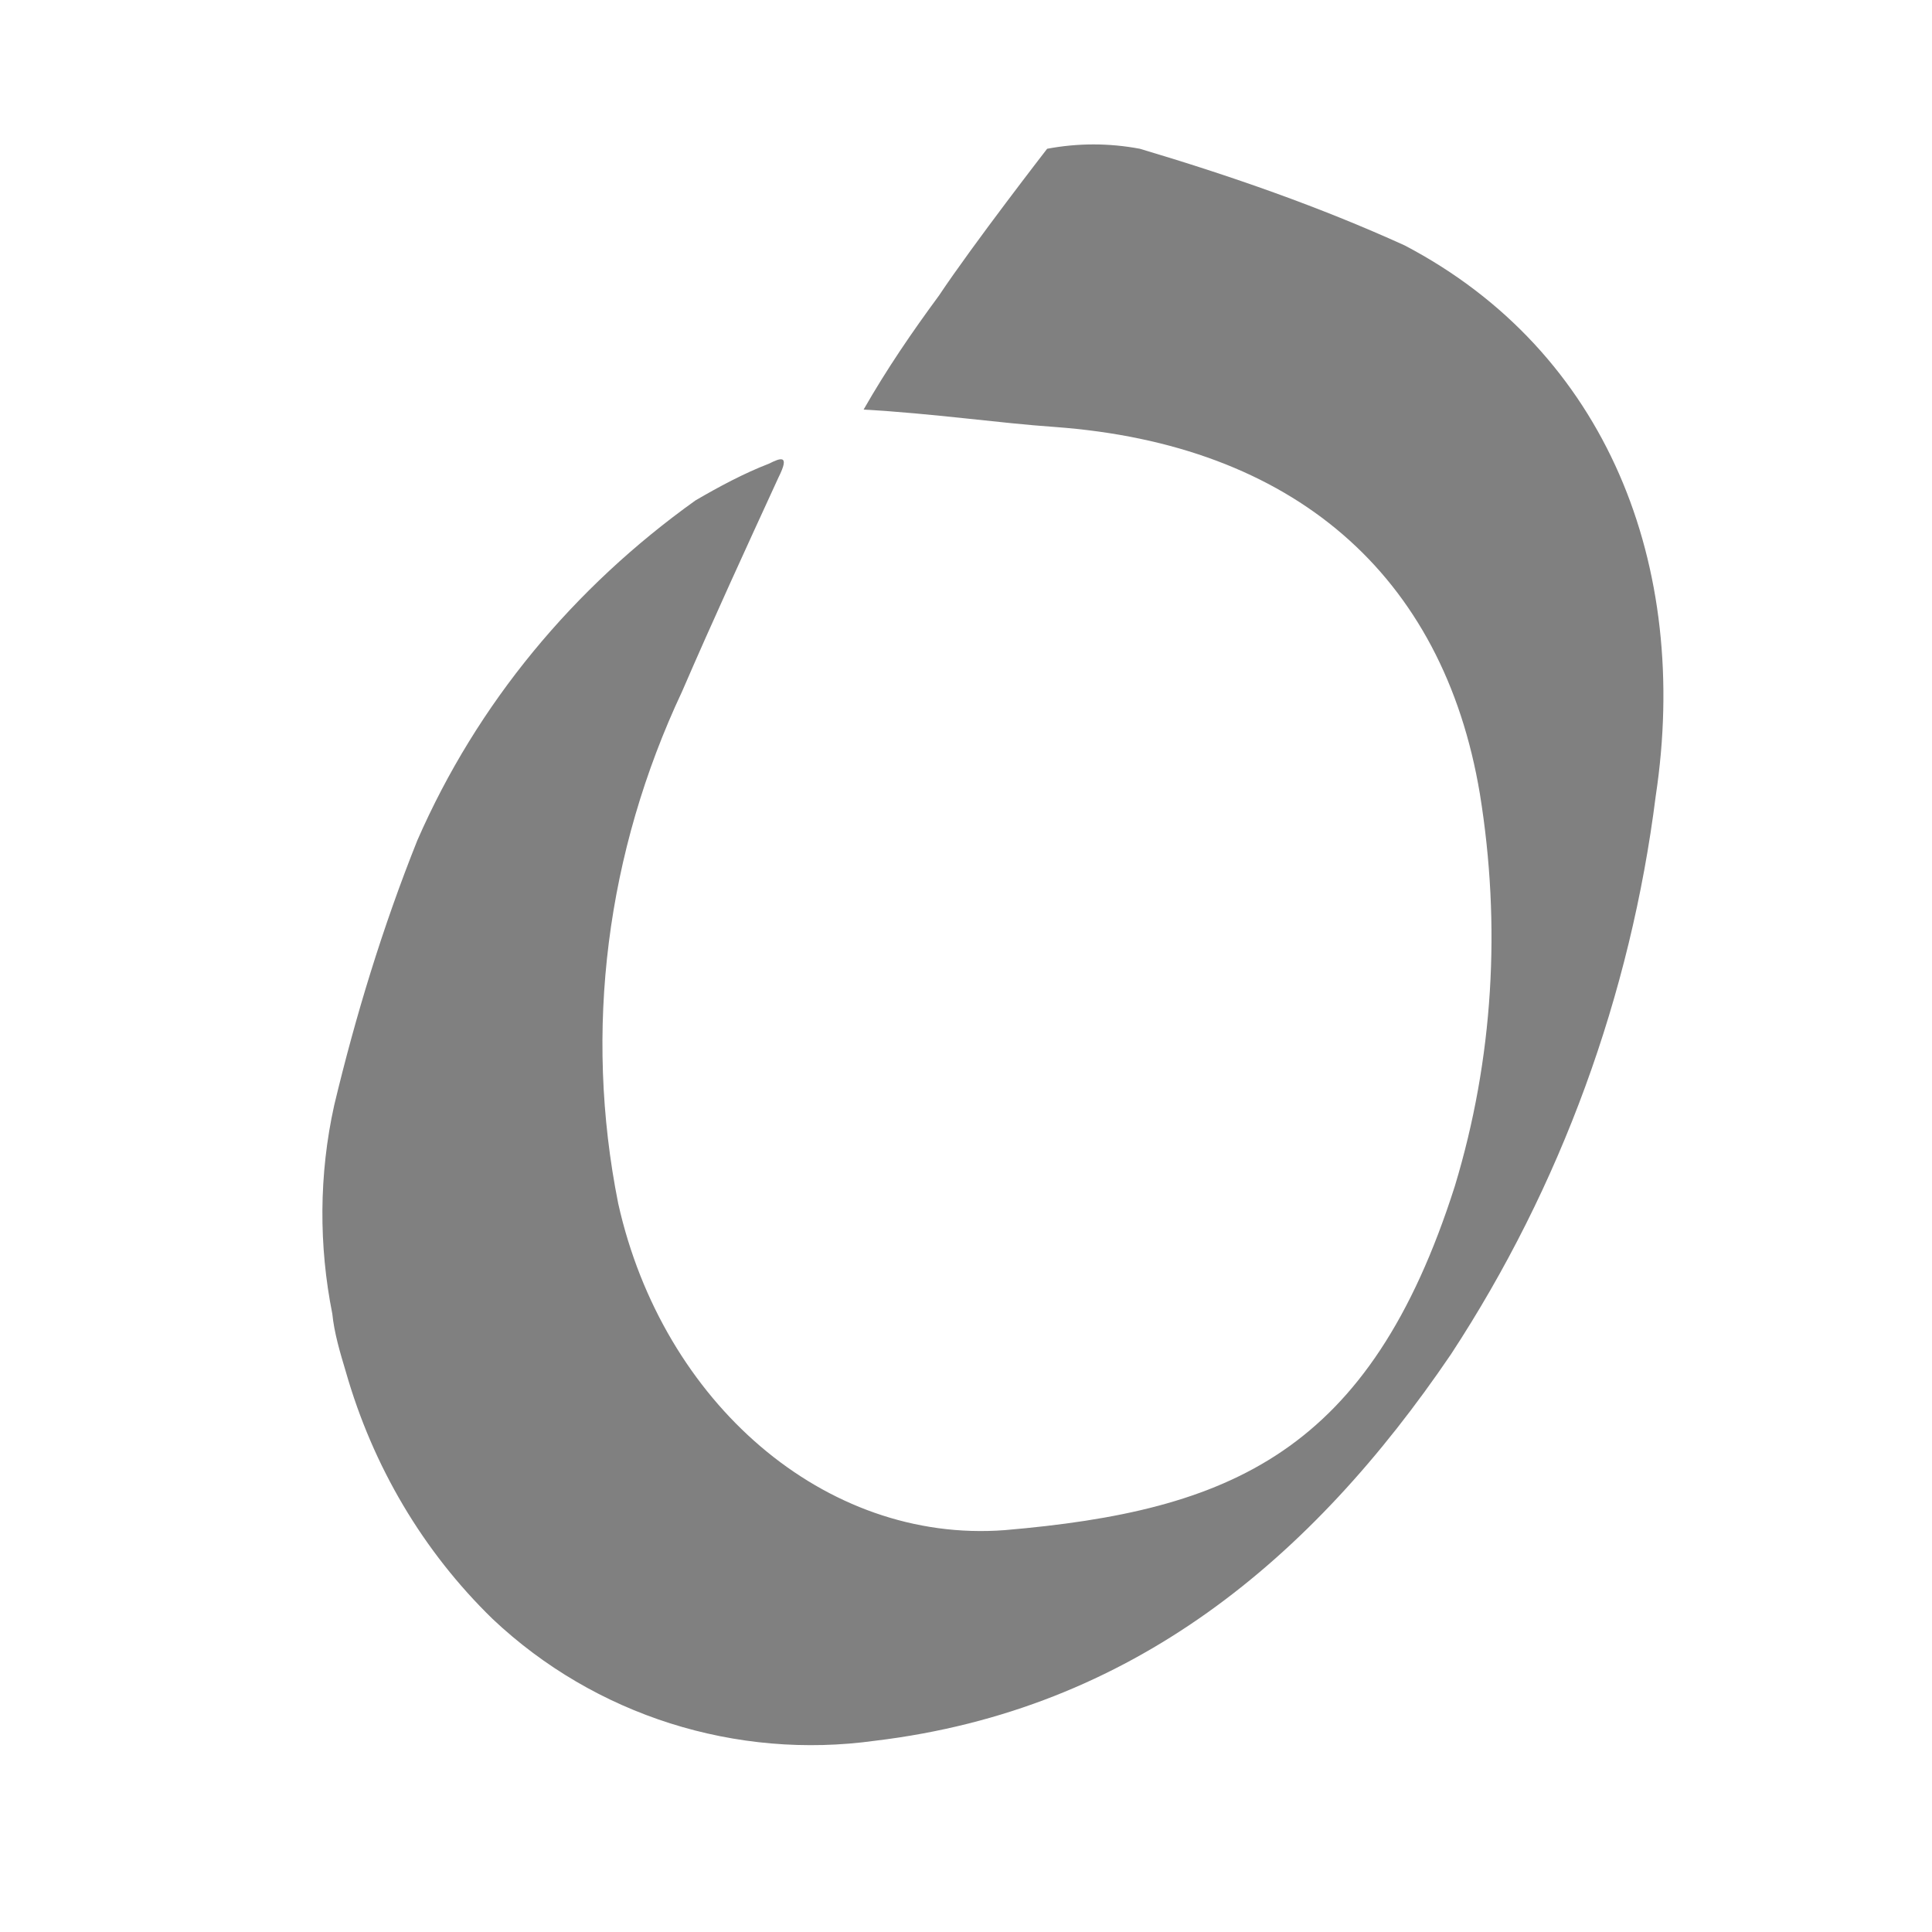 <?xml version="1.0" encoding="utf-8"?>
<!-- Generator: Adobe Illustrator 22.1.0, SVG Export Plug-In . SVG Version: 6.00 Build 0)  -->
<svg version="1.1" id="Layer_1" xmlns="http://www.w3.org/2000/svg" xmlns:xlink="http://www.w3.org/1999/xlink" x="0px" y="0px"
	 viewBox="0 0 100 100" style="enable-background:new 0 0 100 100;" xml:space="preserve">
<style type="text/css">
	.st0{fill:#808080;}
</style>
<title>logo</title>
<path class="st0" d="M17.3,57.2c1.1-4.6,2.5-9.2,4.3-13.7c3.1-7.1,8.1-13.1,14.4-17.6c1.2-0.7,2.5-1.4,3.8-1.9
	c0.6-0.3,1.1-0.5,0.5,0.7c-1.7,3.7-3.4,7.4-5,11.1c-3.9,8.3-5.1,17.5-3.3,26.5c2.3,10.3,10.7,17.6,20,16.9c11.7-1,18.9-4,23.3-17.8
	c2-6.6,2.4-13.5,1.3-20.3C74.7,29.7,66.9,23,54.6,22.1c-2.9-0.2-6.3-0.7-9.9-0.9c1.2-2.1,2.5-4,3.9-5.9c1.8-2.7,5.6-7.6,5.6-7.6
	c1.6-0.3,3.2-0.3,4.8,0c4.7,1.4,9.3,3,13.7,5c10.5,5.5,14.8,16.6,13,28.5c-1.3,10.3-4.9,20.2-10.6,28.9c-7.2,10.6-16.5,18.4-29.8,20
	c-7.2,1-14.5-1.3-19.8-6.3c-3.6-3.5-6.2-7.9-7.6-12.8c-0.3-1-0.6-2-0.7-3C16.5,64.5,16.5,60.8,17.3,57.2z"/>
</svg>
